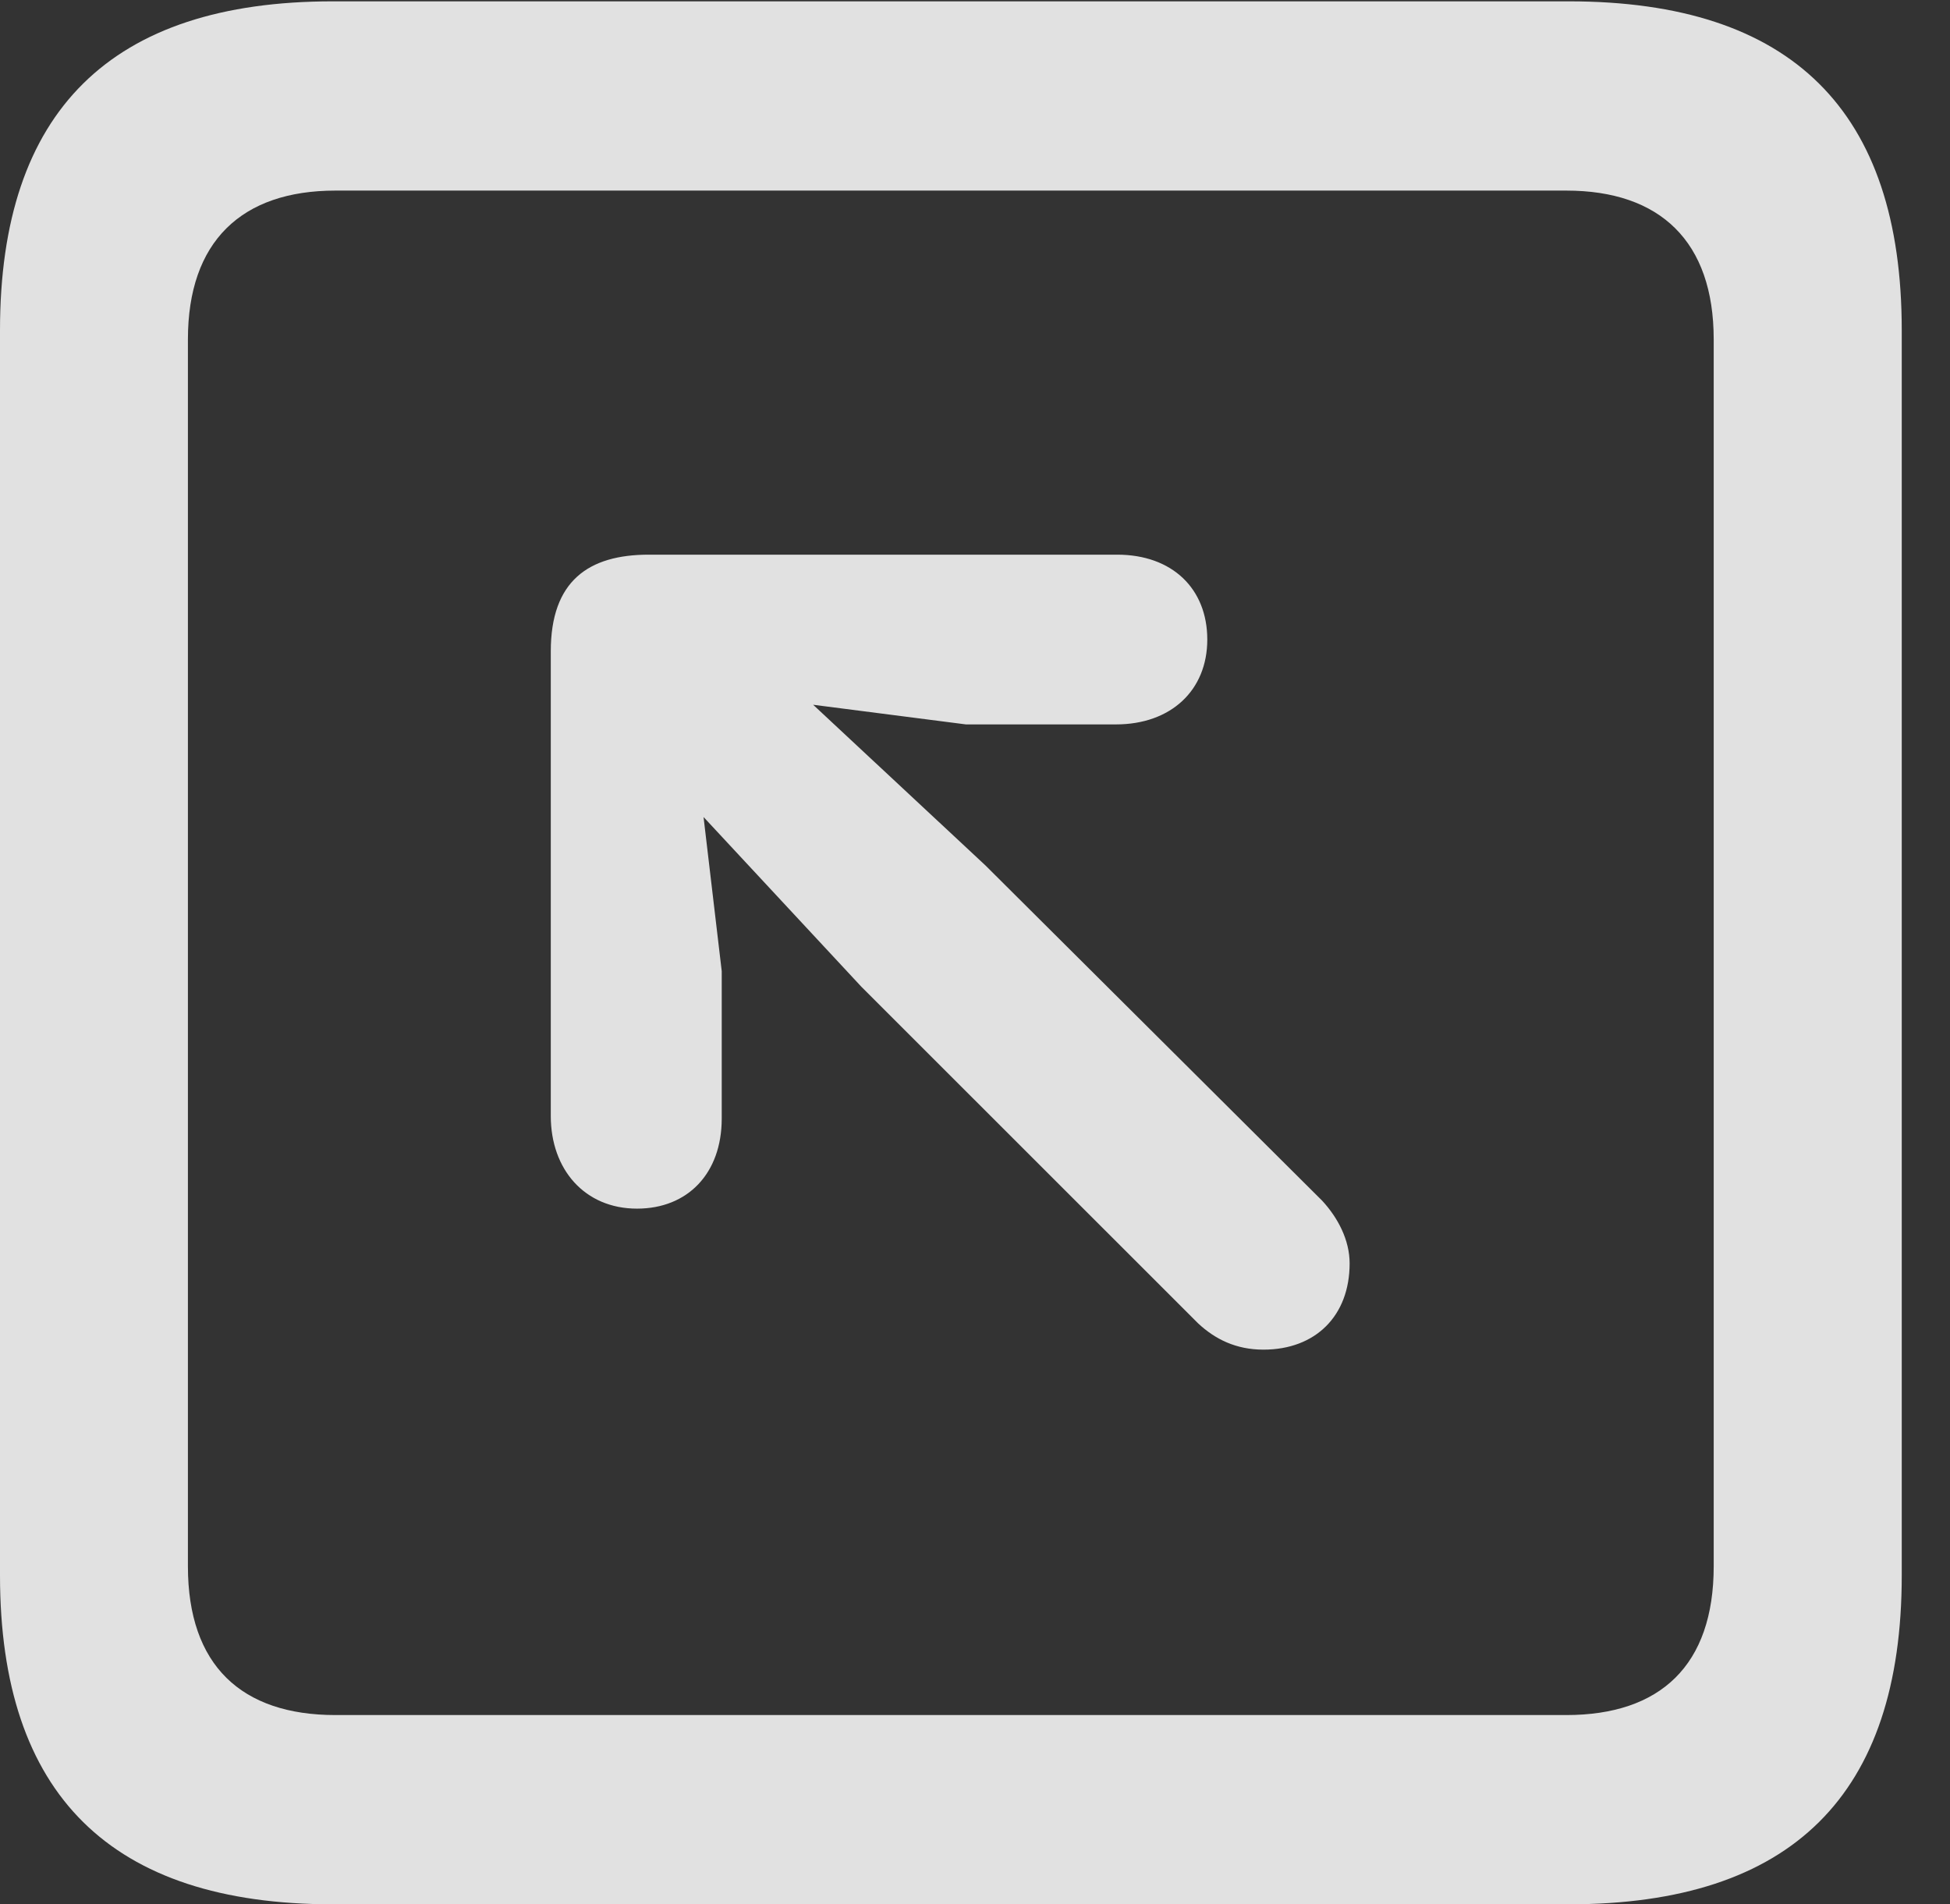 <?xml version="1.0" encoding="UTF-8"?>
<!--Generator: Apple Native CoreSVG 232.5-->
<!DOCTYPE svg
PUBLIC "-//W3C//DTD SVG 1.1//EN"
       "http://www.w3.org/Graphics/SVG/1.1/DTD/svg11.dtd">
<svg version="1.1" xmlns="http://www.w3.org/2000/svg" xmlns:xlink="http://www.w3.org/1999/xlink" width="14.59" height="14.248">
 <rect width="100%" height="100%" fill="#333333" stroke="none"/>
 <g>
  <rect height="14.248" opacity="0" width="14.59" x="0" y="0"/>
  <path d="M2.49 14.248L11.738 14.248C13.408 14.248 14.229 13.428 14.229 11.787L14.229 2.471C14.229 0.83 13.408 0.01 11.738 0.01L2.49 0.01C0.83 0.01 0 0.83 0 2.471L0 11.787C0 13.428 0.83 14.248 2.49 14.248ZM2.51 12.832C1.807 12.832 1.406 12.461 1.406 11.719L1.406 2.539C1.406 1.807 1.807 1.426 2.51 1.426L11.719 1.426C12.422 1.426 12.822 1.807 12.822 2.539L12.822 11.719C12.822 12.461 12.422 12.832 11.719 12.832Z" fill="#ffffff" fill-opacity="0.85"/>
  <path d="M4.766 9.043C5.146 9.043 5.4 8.779 5.4 8.369L5.4 7.266L5.264 6.113L6.445 7.383L8.965 9.902C9.092 10.02 9.248 10.098 9.453 10.098C9.844 10.098 10.098 9.844 10.098 9.453C10.098 9.277 10.01 9.111 9.893 8.984L7.373 6.475L6.084 5.273L7.227 5.42L8.35 5.42C8.76 5.42 9.033 5.166 9.033 4.785C9.033 4.404 8.77 4.15 8.359 4.15L4.854 4.15C4.404 4.15 4.121 4.346 4.121 4.873L4.121 8.35C4.121 8.75 4.375 9.043 4.766 9.043Z" fill="#ffffff" fill-opacity="0.85"/>
 </g>
</svg>
